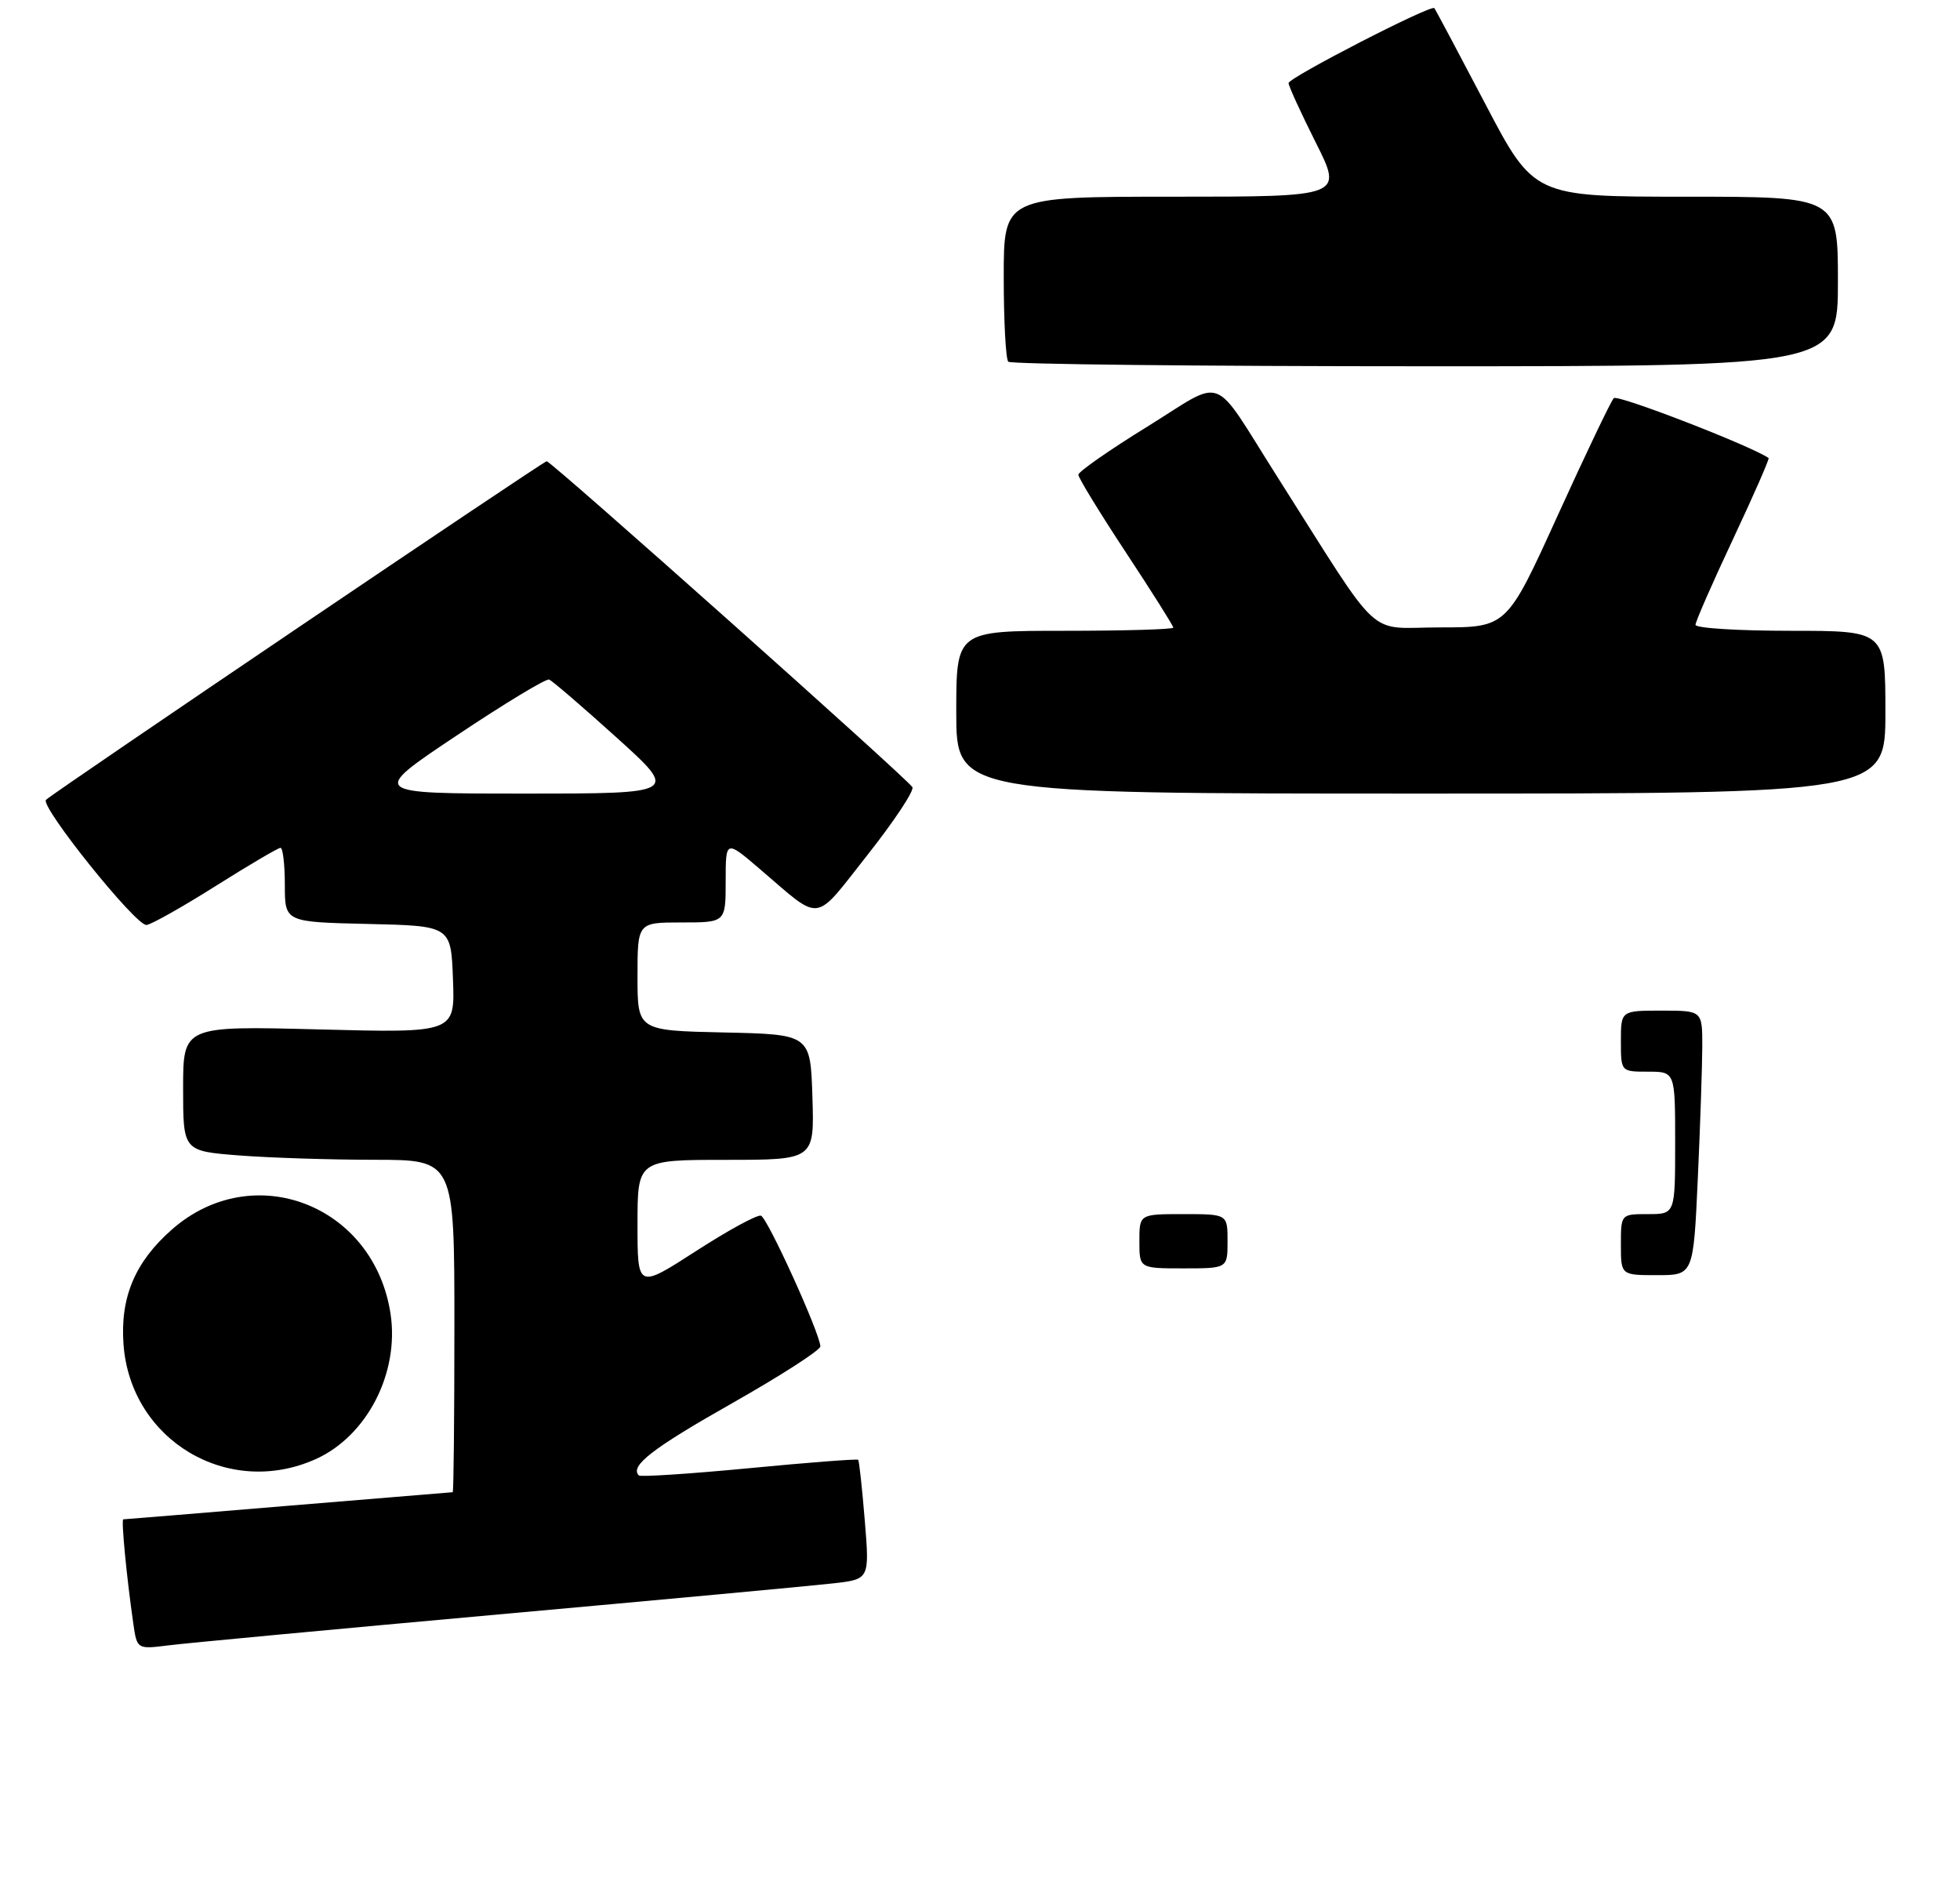 <?xml version="1.0" encoding="UTF-8" standalone="no"?>
<!DOCTYPE svg PUBLIC "-//W3C//DTD SVG 1.1//EN" "http://www.w3.org/Graphics/SVG/1.1/DTD/svg11.dtd" >
<svg xmlns="http://www.w3.org/2000/svg" xmlns:xlink="http://www.w3.org/1999/xlink" version="1.1" viewBox="0 0 289 279">
 <g >
 <path fill="currentColor"
d=" M 73.50 238.02 C 97.70 235.84 119.91 233.78 122.86 233.44 C 128.22 232.83 128.22 232.83 127.51 224.16 C 127.12 219.40 126.68 215.37 126.54 215.22 C 126.39 215.07 119.16 215.62 110.46 216.46 C 101.76 217.29 94.44 217.77 94.20 217.53 C 92.82 216.15 96.17 213.55 107.90 206.91 C 115.10 202.83 120.98 199.05 120.96 198.50 C 120.90 196.55 113.17 179.56 112.20 179.23 C 111.66 179.05 107.34 181.40 102.61 184.46 C 94.00 190.01 94.00 190.01 94.00 180.51 C 94.00 171.00 94.00 171.00 107.04 171.00 C 120.08 171.00 120.08 171.00 119.79 161.75 C 119.50 152.50 119.50 152.50 106.75 152.22 C 94.00 151.94 94.00 151.94 94.00 143.97 C 94.00 136.00 94.00 136.00 100.50 136.00 C 107.00 136.00 107.00 136.00 107.00 129.91 C 107.00 123.81 107.00 123.81 112.08 128.16 C 121.30 136.04 119.87 136.23 127.93 126.02 C 131.87 121.03 134.84 116.54 134.53 116.05 C 133.72 114.73 81.27 68.00 80.61 68.00 C 80.12 68.00 8.62 116.34 6.79 117.91 C 5.79 118.77 20.03 136.53 21.60 136.37 C 22.32 136.30 26.91 133.71 31.81 130.62 C 36.71 127.53 41.01 125.00 41.36 125.00 C 41.71 125.00 42.00 127.46 42.00 130.47 C 42.00 135.94 42.00 135.94 54.25 136.22 C 66.50 136.50 66.50 136.50 66.79 144.40 C 67.09 152.29 67.09 152.29 47.04 151.77 C 27.00 151.25 27.00 151.25 27.00 160.48 C 27.00 169.70 27.00 169.70 35.25 170.35 C 39.79 170.70 48.79 170.99 55.25 170.99 C 67.00 171.00 67.00 171.00 67.00 195.50 C 67.00 208.97 66.89 220.00 66.75 220.00 C 66.61 220.00 55.70 220.90 42.50 222.00 C 29.30 223.10 18.36 224.00 18.18 224.00 C 17.85 224.00 18.66 232.42 19.65 239.33 C 20.20 243.16 20.20 243.16 24.85 242.58 C 27.41 242.25 49.30 240.21 73.50 238.02 Z  M 46.62 215.09 C 54.13 211.67 58.89 202.42 57.59 193.73 C 55.17 177.64 37.34 170.74 25.36 181.26 C 19.91 186.04 17.71 191.26 18.21 198.18 C 19.23 212.37 33.68 220.96 46.62 215.09 Z  M 278.00 105.00 C 278.00 93.00 278.00 93.00 264.00 93.00 C 256.30 93.00 250.00 92.61 250.00 92.12 C 250.00 91.64 252.49 85.96 255.53 79.49 C 258.57 73.02 260.93 67.63 260.78 67.53 C 258.23 65.75 238.50 58.11 237.95 58.70 C 237.53 59.14 233.81 66.92 229.68 76.00 C 222.18 92.50 222.18 92.50 212.35 92.50 C 201.27 92.50 204.10 95.11 188.31 70.25 C 178.48 54.76 180.86 55.67 169.14 62.92 C 163.56 66.36 159.00 69.55 159.00 69.99 C 159.00 70.44 162.15 75.59 166.00 81.43 C 169.85 87.27 173.00 92.26 173.00 92.53 C 173.00 92.79 165.80 93.00 157.00 93.00 C 141.00 93.00 141.00 93.00 141.00 105.00 C 141.00 117.00 141.00 117.00 209.50 117.00 C 278.00 117.00 278.00 117.00 278.00 105.00 Z  M 271.00 41.50 C 271.00 29.00 271.00 29.00 248.59 29.00 C 226.17 29.00 226.17 29.00 218.97 15.25 C 215.00 7.69 211.64 1.36 211.49 1.20 C 211.01 0.64 190.00 11.45 190.00 12.25 C 190.00 12.69 191.81 16.63 194.01 21.02 C 198.02 29.00 198.02 29.00 173.01 29.00 C 148.00 29.00 148.00 29.00 148.00 40.83 C 148.00 47.34 148.30 52.97 148.67 53.33 C 149.03 53.70 176.71 54.00 210.17 54.00 C 271.00 54.00 271.00 54.00 271.00 41.50 Z  M 239.00 183.50 C 239.00 179.00 239.00 179.00 243.00 179.00 C 247.00 179.00 247.00 179.00 247.00 168.50 C 247.00 158.00 247.00 158.00 243.00 158.00 C 239.00 158.00 239.00 158.00 239.00 153.50 C 239.00 149.00 239.00 149.00 245.00 149.00 C 251.00 149.00 251.00 149.00 251.00 154.25 C 250.99 157.14 250.70 165.91 250.34 173.75 C 249.69 188.00 249.69 188.00 244.34 188.00 C 239.00 188.00 239.00 188.00 239.00 183.50 Z  M 168.00 183.00 C 168.00 179.00 168.00 179.00 174.50 179.00 C 181.00 179.00 181.00 179.00 181.00 183.00 C 181.00 187.00 181.00 187.00 174.50 187.00 C 168.00 187.00 168.00 187.00 168.00 183.00 Z  M 67.33 108.44 C 74.38 103.73 80.51 100.02 80.97 100.19 C 81.42 100.36 85.90 104.21 90.93 108.75 C 100.06 117.00 100.06 117.00 77.29 117.00 C 54.51 117.00 54.51 117.00 67.33 108.44 Z "/>
</g>
</svg>